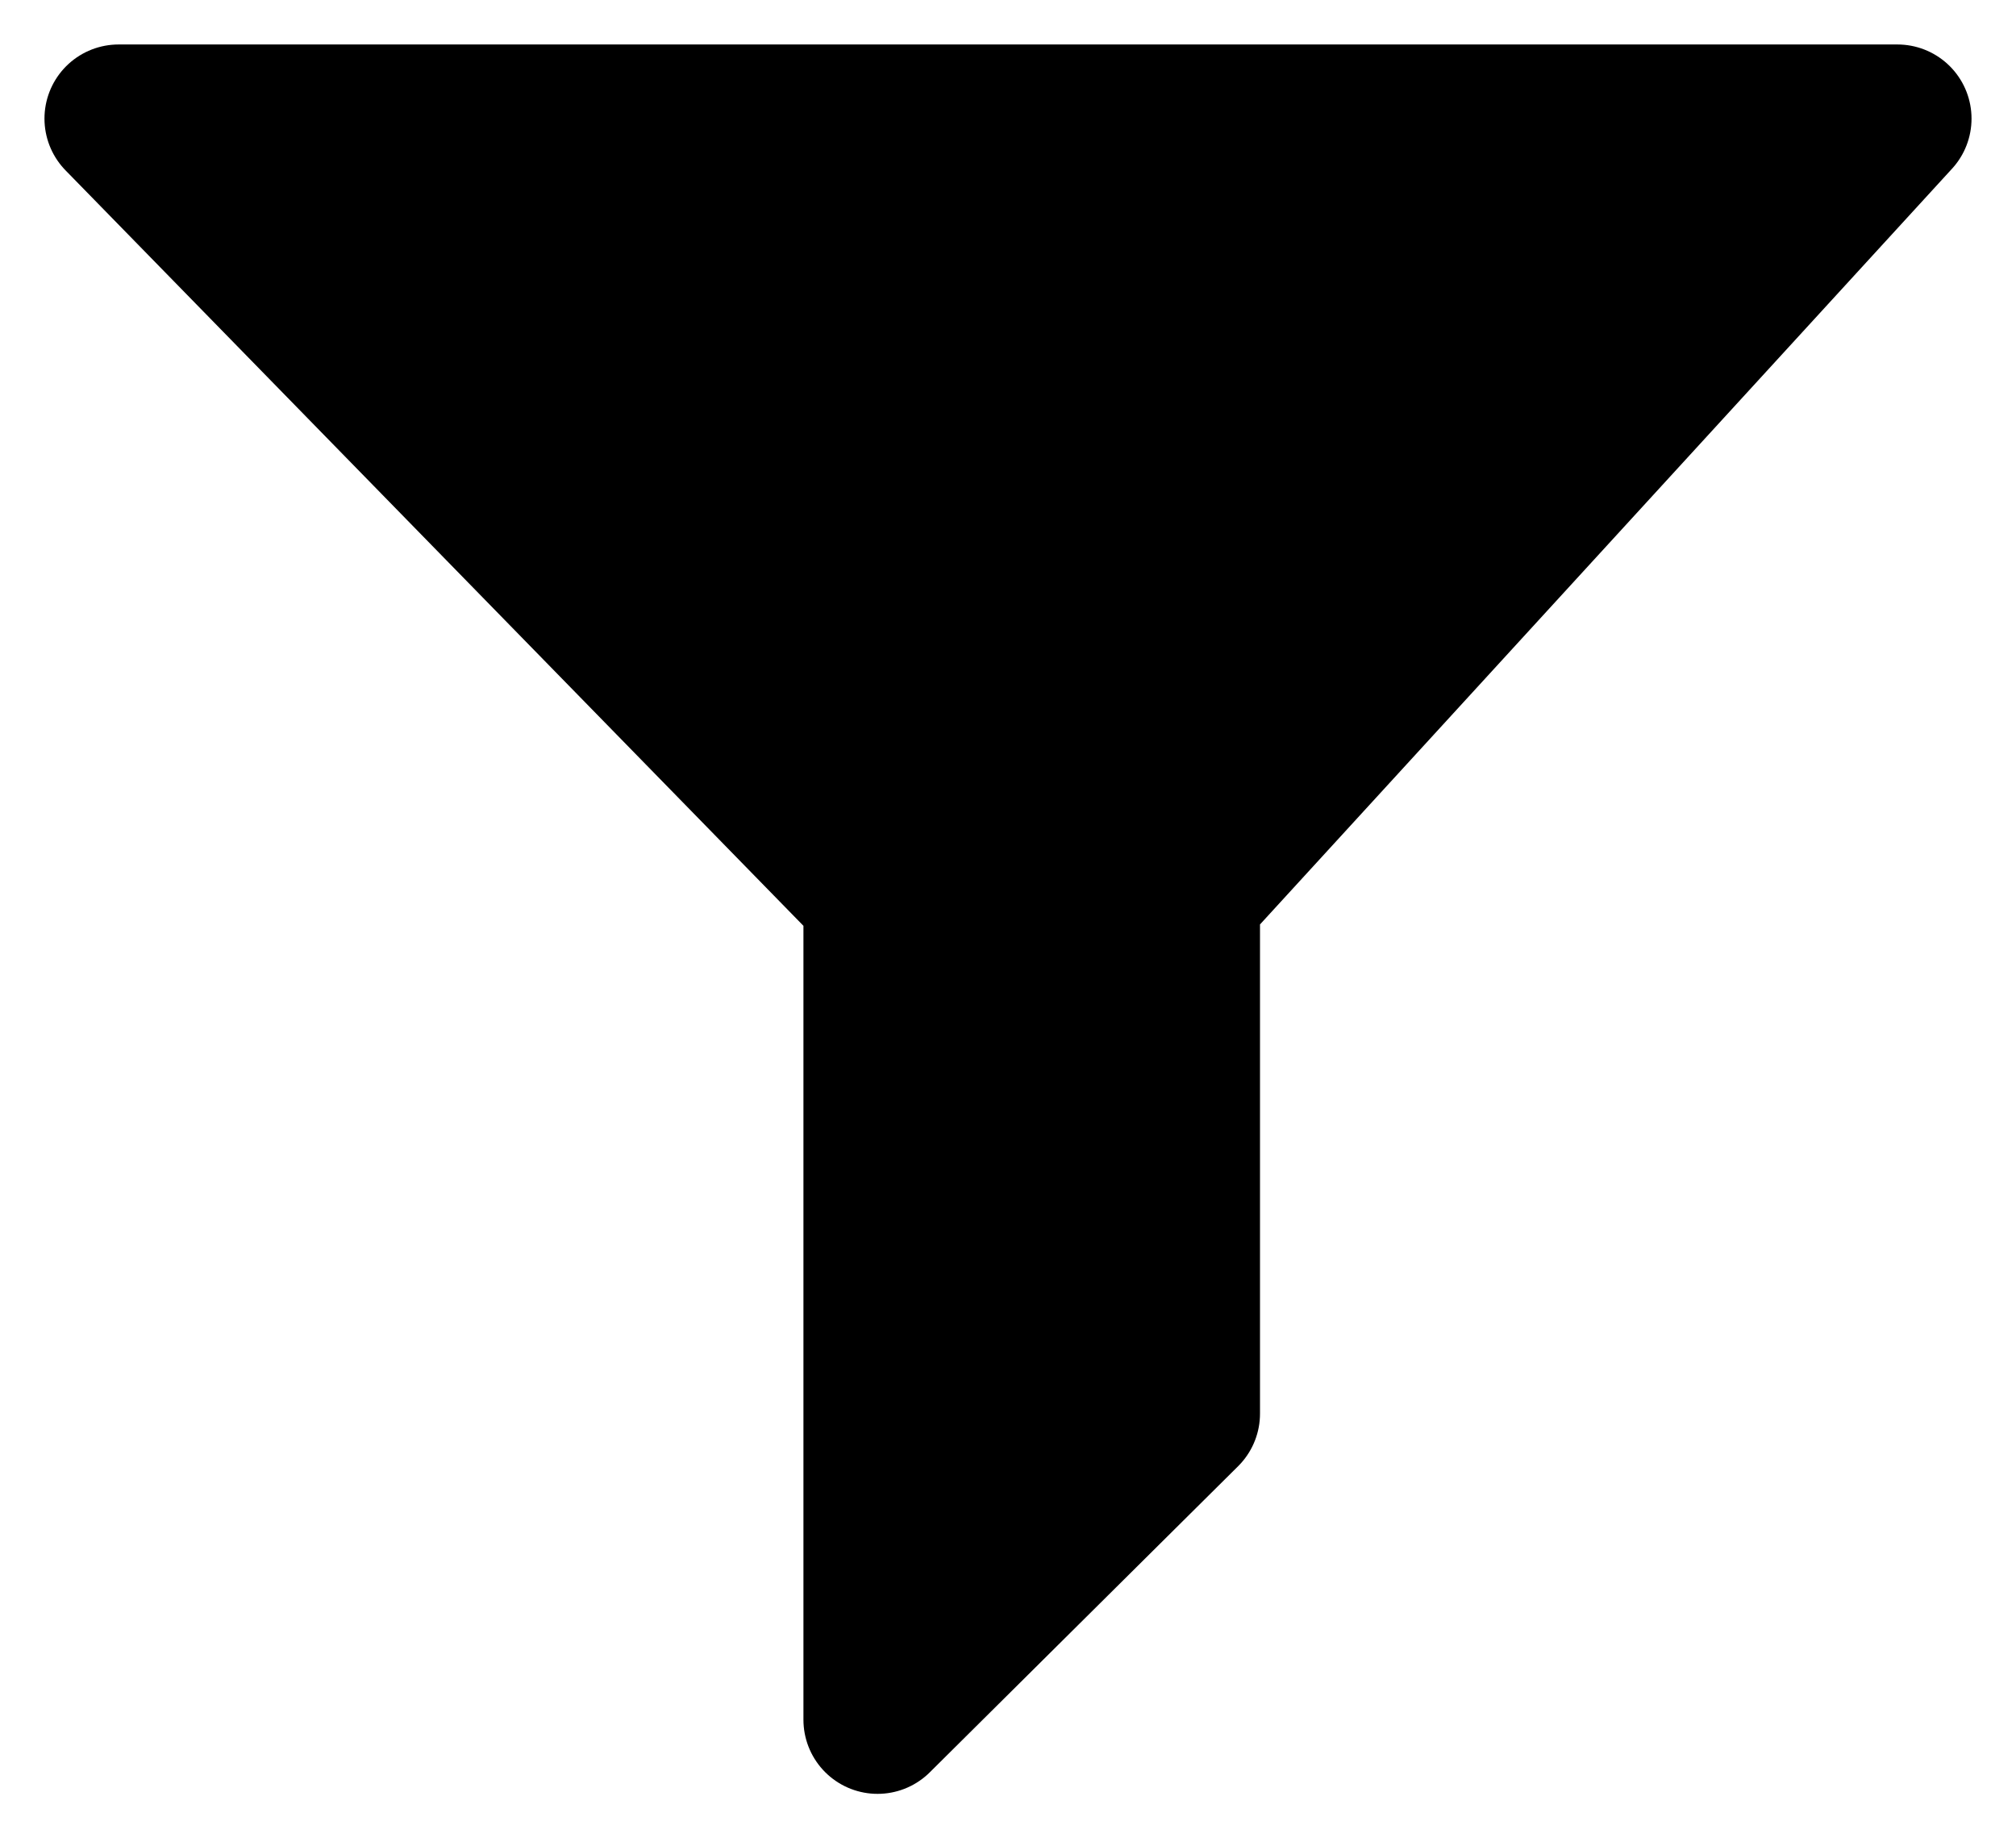 <svg width="34" height="31" viewBox="0 0 34 31" fill="none" xmlns="http://www.w3.org/2000/svg">
<path d="M20 23.838L14.8 29V15.103L2 2H32L20 15.103V23.838Z" fill="black" stroke="black" stroke-width="2.5" stroke-linecap="round" stroke-linejoin="round"/>
</svg>

